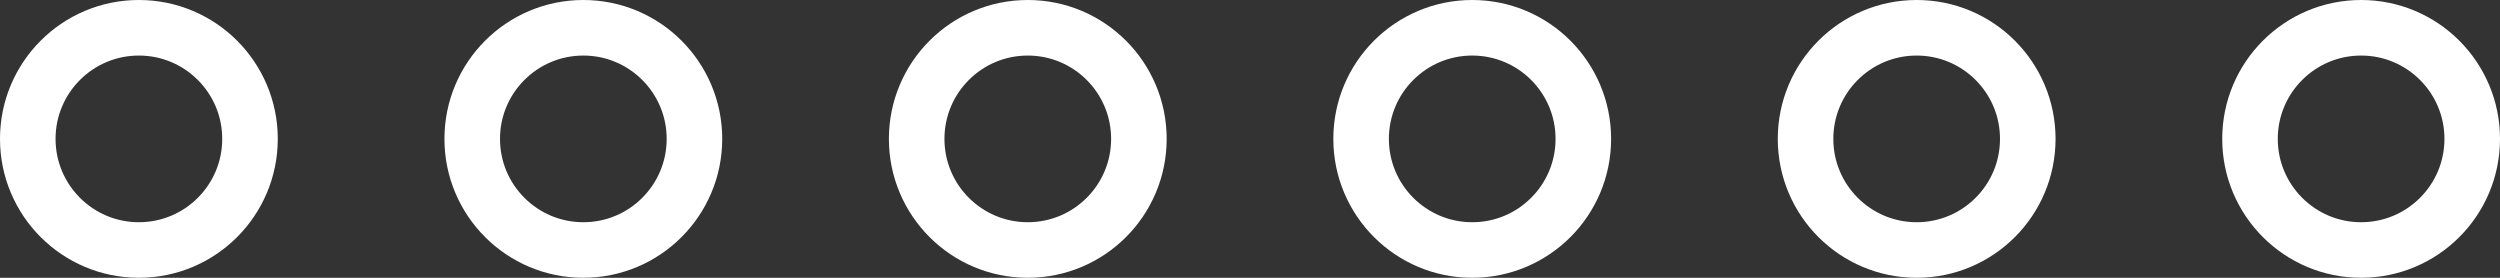 <svg width="90" height="10" viewBox="0 0 90 10" fill="none" xmlns="http://www.w3.org/2000/svg">
<rect x="0" y="0" width="90" height="10" fill="#333333" stroke="none"/>
<circle cx="5" cy="5" r="4" stroke="white" stroke-width="2"/>
<circle cx="21" cy="5" r="4" stroke="white" stroke-width="2"/>
<circle cx="37" cy="5" r="4" stroke="white" stroke-width="2"/>
<circle cx="53" cy="5" r="4" stroke="white" stroke-width="2"/>
<circle cx="69" cy="5" r="4" stroke="white" stroke-width="2"/>
<circle cx="85" cy="5" r="4" stroke="white" stroke-width="2"/>
</svg>
